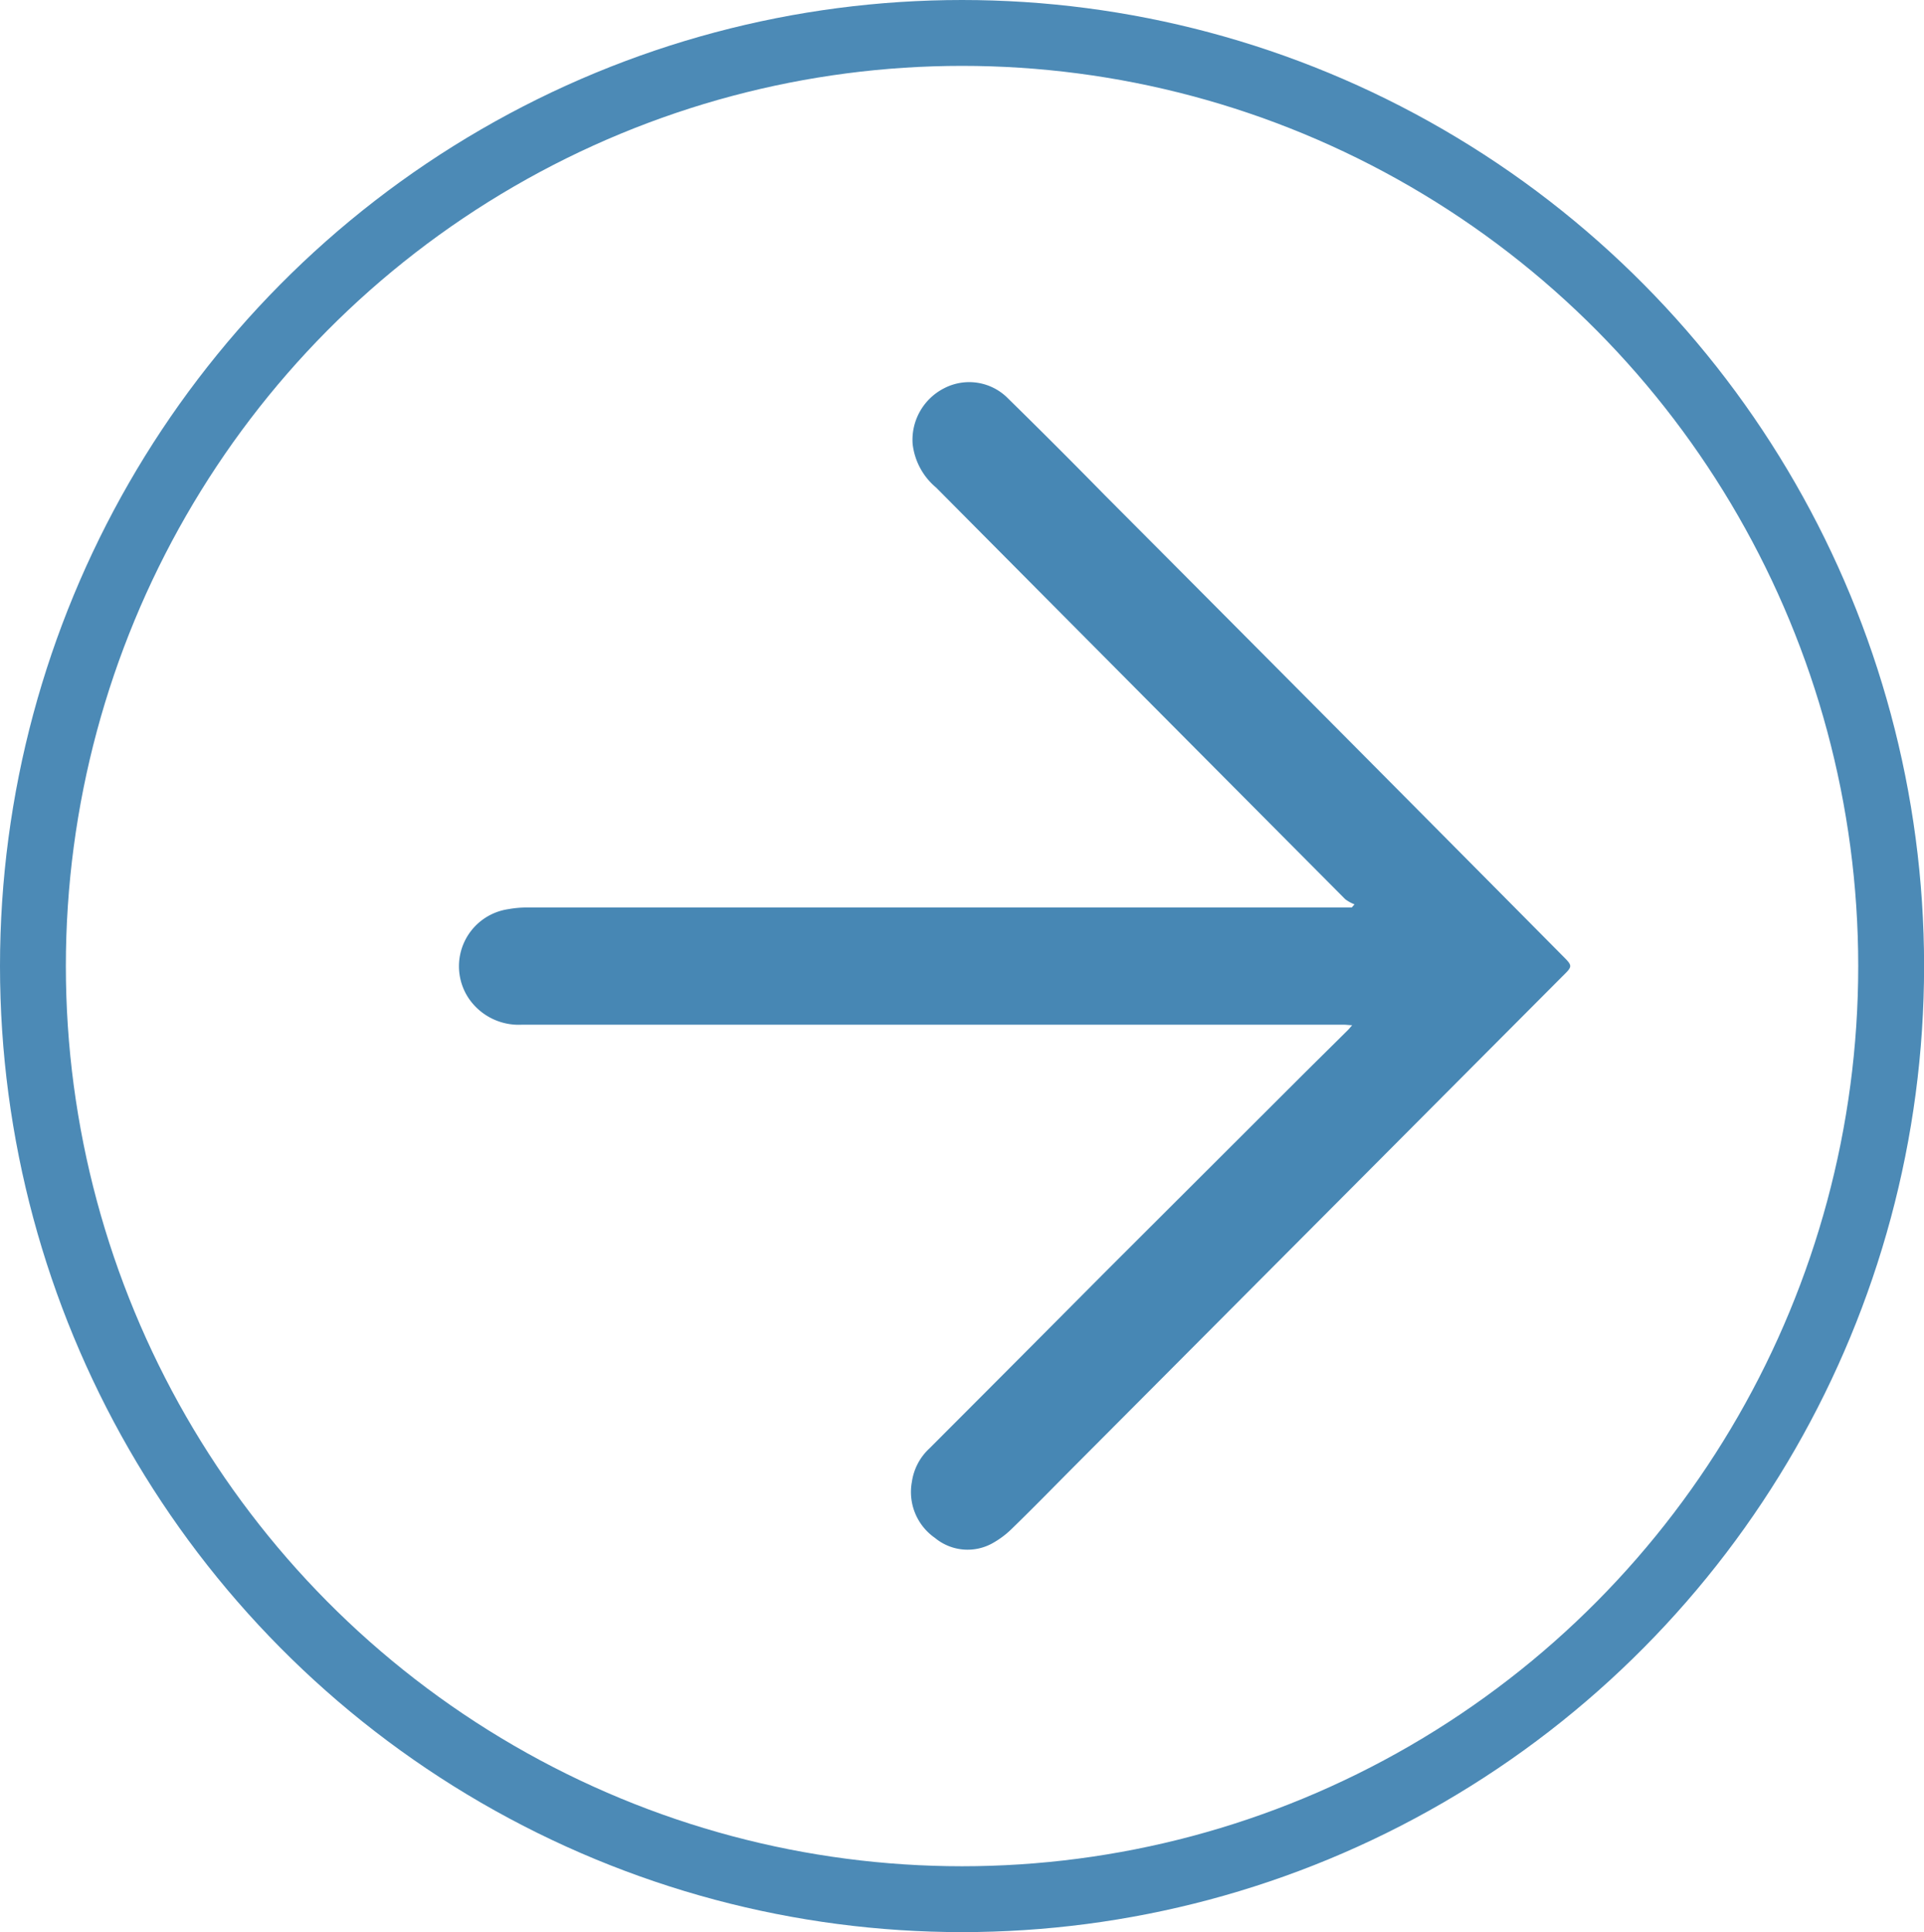 <svg xmlns="http://www.w3.org/2000/svg" xmlns:xlink="http://www.w3.org/1999/xlink" width="21.911" height="22" viewBox="0 0 21.911 22">
  <defs>
    <clipPath id="clip-path">
      <rect id="Rectangle_58" data-name="Rectangle 58" width="12.662" height="13.297" fill="#4787b4"/>
    </clipPath>
  </defs>
  <g id="Group_3705" data-name="Group 3705" transform="translate(-114.354)">
    <g id="Group_12" data-name="Group 12" transform="translate(119.574 4.352)">
      <g id="Group_11" data-name="Group 11" clip-path="url(#clip-path)">
        <path id="Path_5" data-name="Path 5" d="M10.2,5.943a.427.427,0,0,1-.1-.056Q7.772,3.547,5.441,1.2a.757.757,0,0,1-.268-.5A.659.659,0,0,1,5.526.072a.62.62,0,0,1,.735.114q.555.544,1.1,1.1Q9.967,3.9,12.57,6.526c.123.123.122.122,0,.242L7.007,12.351c-.233.234-.464.471-.7.7a1.014,1.014,0,0,1-.207.159.583.583,0,0,1-.673-.051.636.636,0,0,1-.262-.639.643.643,0,0,1,.2-.38q1.008-1.009,2.014-2.021Q8.462,9.038,9.546,7.956c.194-.194.391-.387.586-.581.014-.014.025-.029.047-.054-.037,0-.062-.005-.087-.005H.718a.688.688,0,0,1-.6-.3A.657.657,0,0,1,.57,6a1.2,1.2,0,0,1,.209-.019h9.395l.031-.035" transform="translate(0 0)" fill="#4787b4"/>
      </g>
    </g>
    <g id="Ellipse_3" data-name="Ellipse 3" transform="translate(114.354)" fill="none" stroke="#4c8ab6" stroke-width="0.75">
      <ellipse cx="10.956" cy="11" rx="10.956" ry="11" stroke="none"/>
      <ellipse cx="10.956" cy="11" rx="10.581" ry="10.625" fill="none"/>
    </g>
  </g>
</svg>
